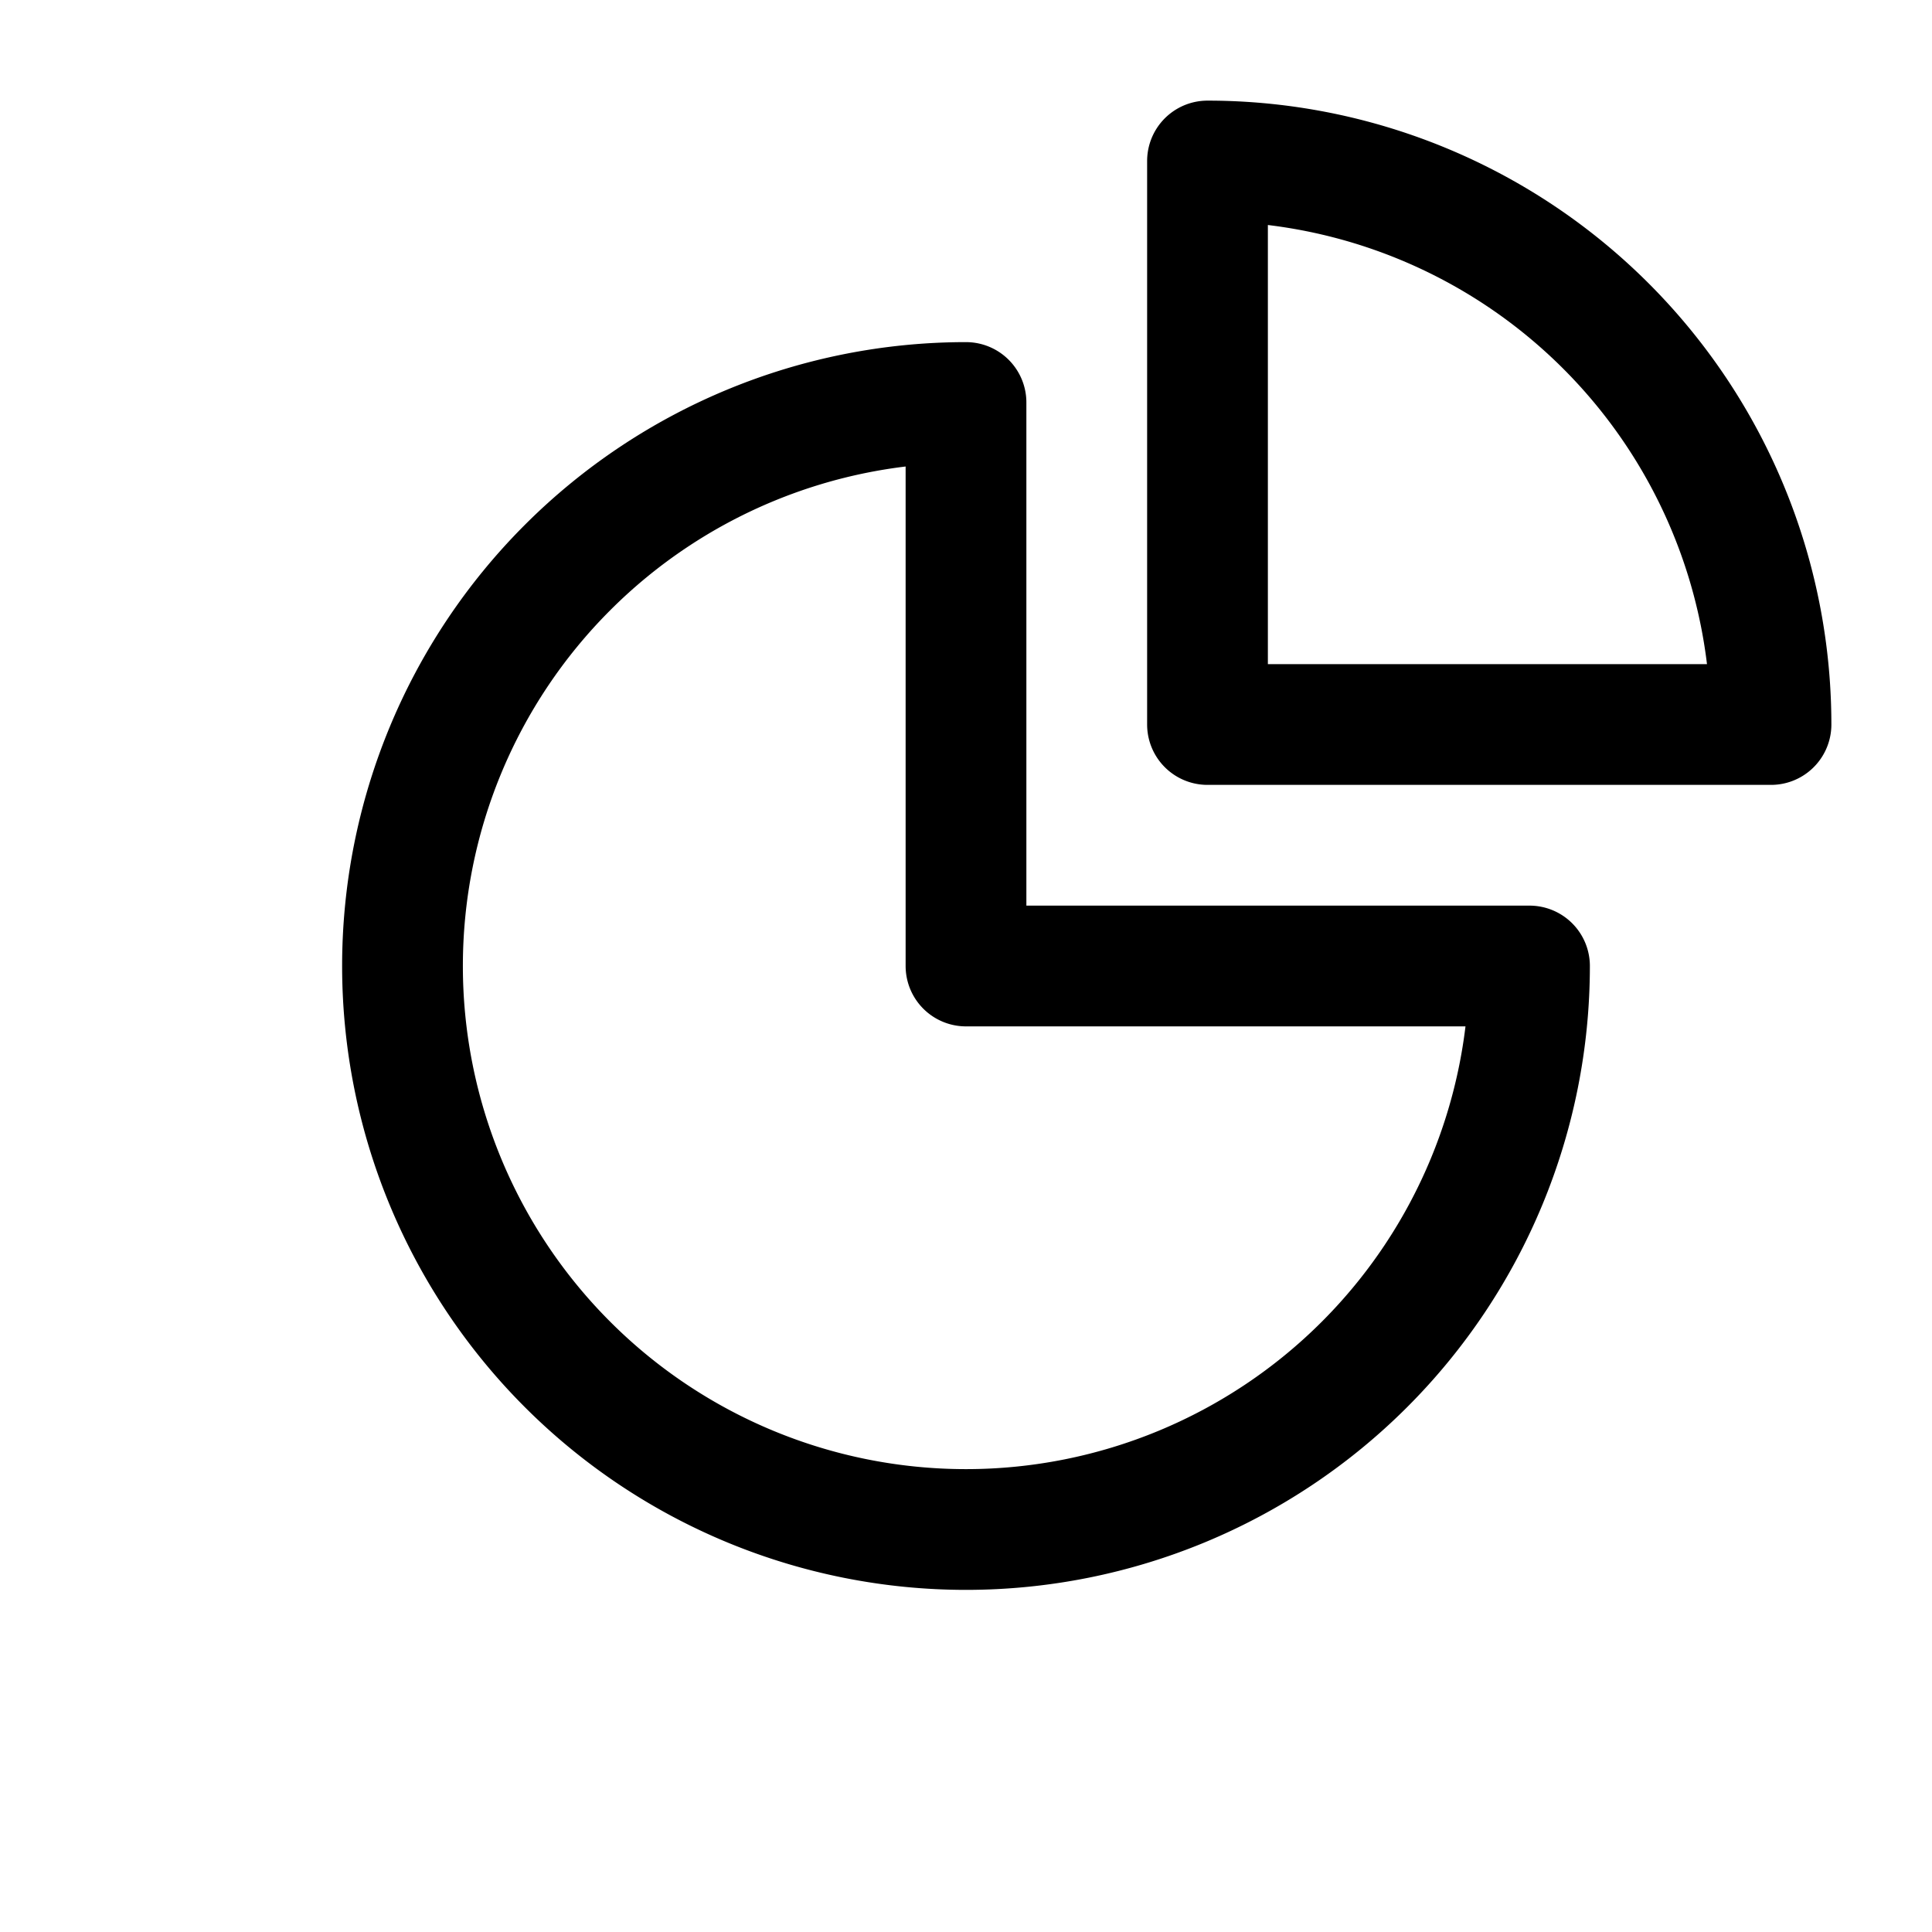 <svg id="pieChart" xmlns="http://www.w3.org/2000/svg" fill="none" viewBox="0 0 24 24"><path stroke="currentColor" stroke-linecap="round" stroke-linejoin="round" stroke-width="1.5" d="M12 19a7 7 0 0 0 7-7h-7V5a7 7 0 0 0 0 14" /><path stroke="currentColor" stroke-linecap="round" stroke-linejoin="round" stroke-width="1.5" d="M22 9a7 7 0 0 0-7-7v7z" /></svg>